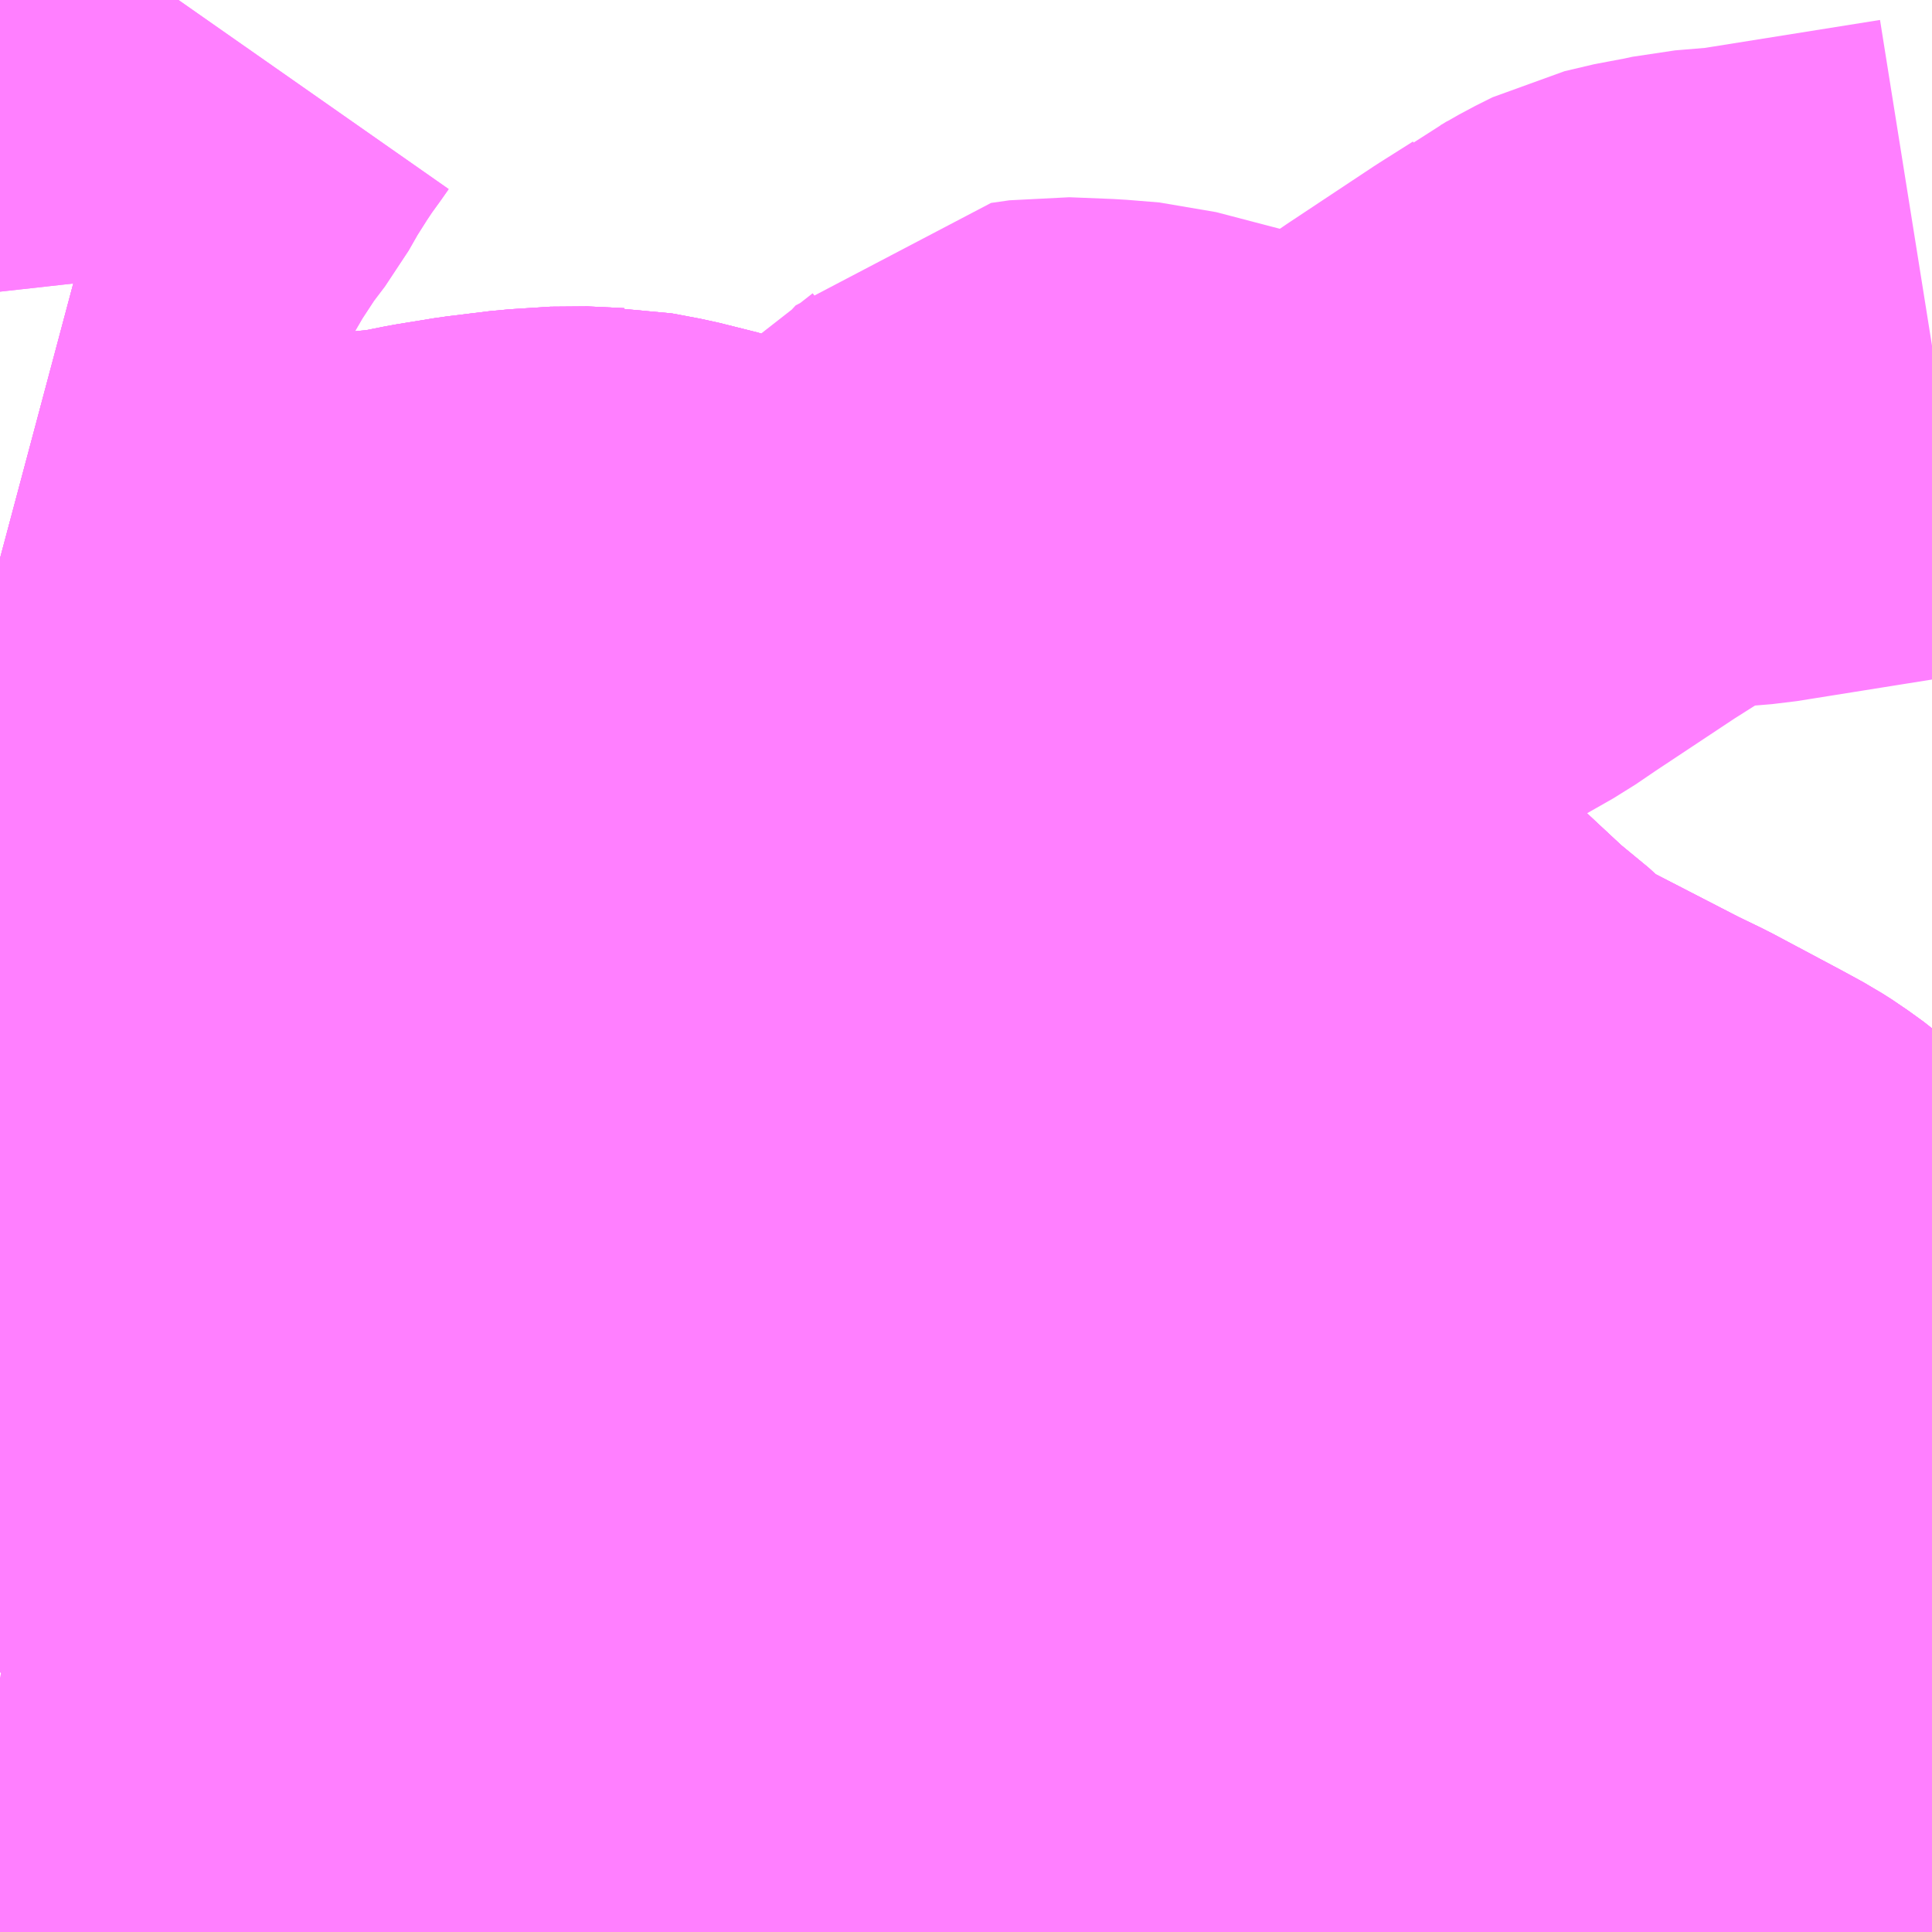 <?xml version="1.0" encoding="UTF-8"?>
<svg  xmlns="http://www.w3.org/2000/svg" xmlns:xlink="http://www.w3.org/1999/xlink" xmlns:go="http://purl.org/svgmap/profile" property="N07_001,N07_002,N07_003,N07_004,N07_005,N07_006,N07_007" viewBox="13697.754 -3506.836 2.197 2.197" go:dataArea="13697.75390625 -3506.8359375 2.197265625 2.197265625" >
<globalCoordinateSystem srsName="http://purl.org/crs/84" transform="matrix(100.0,0.0,0.0,-100.0,0.0,0.0)" />
<defs>
 <g id="p0" >
  <circle cx="0.0" cy="0.0" r="3" stroke="green" stroke-width="0.75" vector-effect="non-scaling-stroke" />
 </g>
</defs>
<g fill="none" fill-rule="evenodd" stroke="#FF00FF" stroke-width="0.75" opacity="0.5" vector-effect="non-scaling-stroke" stroke-linejoin="bevel" >
<path content="1,JRバス関東（株）,新宿ドリーム三河・なごや号,1.0,1.0,1.0," xlink:title="1" d="M13699.951,-3505.165L13699.827,-3505.277L13699.759,-3505.338L13699.722,-3505.37L13699.704,-3505.383L13699.693,-3505.39L13699.671,-3505.402L13699.594,-3505.443L13699.563,-3505.458L13699.433,-3505.525L13699.413,-3505.539L13699.393,-3505.557L13699.39,-3505.56L13699.35,-3505.593L13699.306,-3505.634L13699.287,-3505.652L13699.278,-3505.66L13699.249,-3505.688L13699.234,-3505.704L13699.223,-3505.713L13699.176,-3505.75L13699.132,-3505.78L13699.045,-3505.837L13699.044,-3505.838L13698.986,-3505.87L13698.83,-3505.958L13698.779,-3505.986L13698.741,-3506.004L13698.713,-3506.015L13698.684,-3506.029L13698.63,-3506.052L13698.572,-3506.075L13698.525,-3506.094L13698.481,-3506.105L13698.449,-3506.111L13698.446,-3506.111L13698.404,-3506.113L13698.357,-3506.11L13698.308,-3506.104L13698.265,-3506.097L13698.225,-3506.089L13698.172,-3506.084L13698.134,-3506.083L13698.098,-3506.086L13698.076,-3506.088L13698.058,-3506.094L13698.002,-3506.112L13697.937,-3506.136L13697.925,-3506.14L13697.859,-3506.165L13697.794,-3506.188L13697.769,-3506.197L13697.754,-3506.201"/>
<path content="1,JRバス関東（株）,新宿ライナー三河・なごや号,1.0,1.0,1.0," xlink:title="1" d="M13699.951,-3505.165L13699.827,-3505.277L13699.759,-3505.338L13699.722,-3505.37L13699.704,-3505.383L13699.693,-3505.39L13699.671,-3505.402L13699.594,-3505.443L13699.563,-3505.458L13699.433,-3505.525L13699.413,-3505.539L13699.393,-3505.557L13699.39,-3505.56L13699.35,-3505.593L13699.306,-3505.634L13699.287,-3505.652L13699.278,-3505.66L13699.249,-3505.688L13699.234,-3505.704L13699.223,-3505.713L13699.176,-3505.75L13699.132,-3505.78L13699.045,-3505.837L13699.044,-3505.838L13698.986,-3505.87L13698.83,-3505.958L13698.779,-3505.986L13698.741,-3506.004L13698.713,-3506.015L13698.684,-3506.029L13698.63,-3506.052L13698.572,-3506.075L13698.525,-3506.094L13698.481,-3506.105L13698.449,-3506.111L13698.446,-3506.111L13698.404,-3506.113L13698.357,-3506.11L13698.308,-3506.104L13698.265,-3506.097L13698.225,-3506.089L13698.172,-3506.084L13698.134,-3506.083L13698.098,-3506.086L13698.076,-3506.088L13698.058,-3506.094L13698.002,-3506.112L13697.937,-3506.136L13697.925,-3506.14L13697.859,-3506.165L13697.794,-3506.188L13697.769,-3506.197L13697.754,-3506.201"/>
<path content="1,JR東海バス（株）,新宿ドリーム三河・なごや号,1.0,1.0,1.0," xlink:title="1" d="M13697.754,-3506.201L13697.769,-3506.197L13697.794,-3506.188L13697.859,-3506.165L13697.925,-3506.14L13697.937,-3506.136L13698.002,-3506.112L13698.058,-3506.094L13698.076,-3506.088L13698.098,-3506.086L13698.134,-3506.083L13698.172,-3506.084L13698.225,-3506.089L13698.265,-3506.097L13698.308,-3506.104L13698.357,-3506.11L13698.404,-3506.113L13698.446,-3506.111L13698.449,-3506.111L13698.481,-3506.105L13698.525,-3506.094L13698.572,-3506.075L13698.63,-3506.052L13698.684,-3506.029L13698.713,-3506.015L13698.741,-3506.004L13698.779,-3505.986L13698.83,-3505.958L13698.986,-3505.87L13699.044,-3505.838L13699.045,-3505.837L13699.132,-3505.78L13699.176,-3505.75L13699.223,-3505.713L13699.234,-3505.704L13699.249,-3505.688L13699.278,-3505.66L13699.287,-3505.652L13699.306,-3505.634L13699.35,-3505.593L13699.39,-3505.56L13699.393,-3505.557L13699.413,-3505.539L13699.433,-3505.525L13699.563,-3505.458L13699.594,-3505.443L13699.671,-3505.402L13699.693,-3505.39L13699.704,-3505.383L13699.722,-3505.37L13699.759,-3505.338L13699.827,-3505.277L13699.951,-3505.165"/>
<path content="1,JR東海バス（株）,新宿ライナー三河・なごや号,1.0,1.0,1.0," xlink:title="1" d="M13699.951,-3505.165L13699.827,-3505.277L13699.759,-3505.338L13699.722,-3505.37L13699.704,-3505.383L13699.693,-3505.39L13699.671,-3505.402L13699.594,-3505.443L13699.563,-3505.458L13699.433,-3505.525L13699.413,-3505.539L13699.393,-3505.557L13699.39,-3505.56L13699.35,-3505.593L13699.306,-3505.634L13699.287,-3505.652L13699.278,-3505.66L13699.249,-3505.688L13699.234,-3505.704L13699.223,-3505.713L13699.176,-3505.75L13699.132,-3505.78L13699.045,-3505.837L13699.044,-3505.838L13698.986,-3505.87L13698.83,-3505.958L13698.779,-3505.986L13698.741,-3506.004L13698.713,-3506.015L13698.684,-3506.029L13698.63,-3506.052L13698.572,-3506.075L13698.525,-3506.094L13698.481,-3506.105L13698.449,-3506.111L13698.446,-3506.111L13698.404,-3506.113L13698.357,-3506.11L13698.308,-3506.104L13698.265,-3506.097L13698.225,-3506.089L13698.172,-3506.084L13698.134,-3506.083L13698.098,-3506.086L13698.076,-3506.088L13698.058,-3506.094L13698.002,-3506.112L13697.937,-3506.136L13697.925,-3506.14L13697.859,-3506.165L13697.794,-3506.188L13697.769,-3506.197L13697.754,-3506.201"/>
<path content="1,名鉄バス（株）,吉池団地線,26.0,25.0,25.0," xlink:title="1" d="M13699.602,-3505.223L13699.649,-3505.186L13699.697,-3505.25L13699.704,-3505.258L13699.759,-3505.338L13699.791,-3505.367L13699.815,-3505.387L13699.848,-3505.41L13699.931,-3505.47L13699.951,-3505.485"/>
<path content="1,名鉄バス（株）,祐福寺線_01_on,7.0,7.0,7.0," xlink:title="1" d="M13699.951,-3505.485L13699.931,-3505.47L13699.848,-3505.41L13699.815,-3505.387L13699.791,-3505.367L13699.759,-3505.338L13699.704,-3505.258L13699.697,-3505.25L13699.649,-3505.186L13699.602,-3505.223"/>
<path content="1,名鉄バス（株）,豊明団地_01_on,8.0,8.0,8.0," xlink:title="1" d="M13699.602,-3505.223L13699.649,-3505.186L13699.697,-3505.25L13699.704,-3505.258L13699.759,-3505.338L13699.791,-3505.367L13699.815,-3505.387L13699.848,-3505.41L13699.931,-3505.47L13699.951,-3505.485"/>
<path content="1,名鉄バス（株）,豊明団地_02_on,8.0,8.0,8.0," xlink:title="1" d="M13699.951,-3505.485L13699.931,-3505.47L13699.848,-3505.41L13699.815,-3505.387L13699.791,-3505.367L13699.759,-3505.338L13699.704,-3505.258L13699.697,-3505.25L13699.649,-3505.186L13699.602,-3505.223"/>
<path content="1,名鉄バス（株）,豊明団地_03_on,8.0,8.0,8.0," xlink:title="1" d="M13699.602,-3505.223L13699.649,-3505.186L13699.697,-3505.25L13699.704,-3505.258L13699.759,-3505.338L13699.791,-3505.367L13699.815,-3505.387L13699.848,-3505.41L13699.931,-3505.47L13699.951,-3505.485"/>
<path content="1,名鉄バス（株）,豊明団地_04_on,8.0,8.0,8.0," xlink:title="1" d="M13699.602,-3505.223L13699.649,-3505.186L13699.697,-3505.25L13699.704,-3505.258L13699.759,-3505.338L13699.791,-3505.367L13699.815,-3505.387L13699.848,-3505.41L13699.931,-3505.47L13699.951,-3505.485"/>
<path content="3,名古屋市,有松11号,16.0,15.0,15.0," xlink:title="3" d="M13697.957,-3506.836L13697.95,-3506.826L13697.937,-3506.808L13697.925,-3506.79L13697.906,-3506.76L13697.905,-3506.758L13697.893,-3506.737L13697.871,-3506.708L13697.869,-3506.705L13697.866,-3506.7L13697.847,-3506.671L13697.822,-3506.628L13697.813,-3506.613L13697.806,-3506.584L13697.808,-3506.556L13697.812,-3506.529L13697.814,-3506.511"/>
<path content="3,名古屋市,野並16号,24.5,15.0,15.0," xlink:title="3" d="M13697.957,-3506.836L13697.95,-3506.826L13697.937,-3506.808L13697.925,-3506.79L13697.906,-3506.76L13697.905,-3506.758L13697.893,-3506.737L13697.871,-3506.708L13697.869,-3506.705L13697.866,-3506.7L13697.847,-3506.671L13697.822,-3506.628L13697.813,-3506.613L13697.806,-3506.584L13697.808,-3506.556L13697.812,-3506.529L13697.814,-3506.511"/>
<path content="3,豊明市,1号南舘循環,5.0,5.0,5.0," xlink:title="3" d="M13699.442,-3504.912L13699.481,-3504.892L13699.512,-3504.88L13699.528,-3504.875L13699.551,-3504.871L13699.588,-3504.867L13699.698,-3504.872"/>
<path content="3,豊明市,1号南舘循環,5.0,5.0,5.0," xlink:title="3" d="M13699.442,-3504.912L13699.428,-3504.894L13699.39,-3504.846L13699.374,-3504.824L13699.348,-3504.79L13699.342,-3504.782L13699.328,-3504.764L13699.27,-3504.786L13699.186,-3504.823L13699.059,-3504.872L13698.991,-3504.904L13698.905,-3504.944L13698.885,-3504.955L13698.839,-3504.977L13698.726,-3505.04L13698.648,-3505.084L13698.61,-3505.114L13698.579,-3505.139L13698.542,-3505.166L13698.498,-3505.207L13698.412,-3505.266L13698.363,-3505.31"/>
<path content="3,豊明市,1号南舘循環,5.0,5.0,5.0," xlink:title="3" d="M13699.562,-3505.204L13699.524,-3505.165L13699.577,-3505.112L13699.587,-3505.103L13699.527,-3505.026L13699.442,-3504.912"/>
<path content="3,豊明市,1号南舘循環,5.0,5.0,5.0," xlink:title="3" d="M13698.363,-3505.31L13698.32,-3505.345L13698.294,-3505.373L13698.28,-3505.389L13698.265,-3505.409L13698.249,-3505.432L13698.228,-3505.464L13698.222,-3505.474L13698.215,-3505.486L13698.139,-3505.618L13698.079,-3505.723L13698.038,-3505.798L13698.025,-3505.831L13698.006,-3505.814L13698.001,-3505.808L13697.981,-3505.792L13697.937,-3505.762L13697.898,-3505.738L13697.851,-3505.72L13697.796,-3505.684L13697.754,-3505.667M13697.754,-3505.4L13697.808,-3505.402L13697.813,-3505.416L13697.831,-3505.406L13697.849,-3505.396L13697.851,-3505.395L13697.851,-3505.386L13697.848,-3505.367L13697.848,-3505.336L13697.854,-3505.333L13697.867,-3505.325L13697.918,-3505.287L13697.942,-3505.267L13697.966,-3505.244L13697.986,-3505.229L13698.014,-3505.211L13698.017,-3505.209L13698.051,-3505.195L13698.074,-3505.188L13698.088,-3505.188L13698.111,-3505.195L13698.125,-3505.178L13698.203,-3505.222L13698.253,-3505.25L13698.363,-3505.31"/>
<path content="3,豊明市,1号大根循環,5.0,5.0,5.0," xlink:title="3" d="M13698.991,-3504.904L13698.985,-3504.899L13698.98,-3504.895L13698.96,-3504.877L13698.908,-3504.891L13698.858,-3504.902L13698.844,-3504.903L13698.827,-3504.887L13698.821,-3504.883L13698.815,-3504.878L13698.806,-3504.873L13698.749,-3504.855L13698.708,-3504.843L13698.635,-3504.82L13698.508,-3504.792L13698.487,-3504.791L13698.48,-3504.793L13698.45,-3504.806L13698.448,-3504.807L13698.421,-3504.816L13698.411,-3504.818L13698.384,-3504.818L13698.335,-3504.819L13698.232,-3504.823L13698.176,-3504.832L13698.094,-3504.842L13698.051,-3504.848L13698.004,-3504.857L13697.919,-3504.908L13697.912,-3504.912L13697.906,-3504.913L13697.905,-3504.913L13697.869,-3504.916L13697.83,-3504.918L13697.764,-3504.926L13697.754,-3504.928M13697.754,-3504.975L13697.768,-3504.982L13697.831,-3505.02L13698.007,-3505.111L13698.075,-3505.154L13698.125,-3505.178L13698.203,-3505.222L13698.253,-3505.25L13698.363,-3505.31L13698.537,-3505.446L13698.651,-3505.531L13698.652,-3505.53L13698.691,-3505.496L13698.695,-3505.492L13698.735,-3505.459L13698.805,-3505.397L13698.802,-3505.394L13698.8,-3505.392L13698.766,-3505.363L13698.734,-3505.334L13698.657,-3505.273L13698.583,-3505.201L13698.542,-3505.166L13698.579,-3505.139L13698.61,-3505.114L13698.648,-3505.084L13698.665,-3505.074L13698.726,-3505.04L13698.839,-3504.977L13698.885,-3504.955L13698.905,-3504.944L13698.991,-3504.904"/>
<path content="3,豊明市,1号大根循環,5.0,5.0,5.0," xlink:title="3" d="M13699.562,-3505.204L13699.524,-3505.165L13699.577,-3505.112L13699.587,-3505.103L13699.615,-3505.139L13699.626,-3505.154L13699.653,-3505.134L13699.645,-3505.125L13699.605,-3505.071L13699.59,-3505.047L13699.596,-3505.038L13699.611,-3505.023L13699.641,-3504.996L13699.669,-3504.976L13699.704,-3504.956L13699.717,-3504.948L13699.762,-3504.922L13699.741,-3504.861L13699.698,-3504.872L13699.588,-3504.867L13699.551,-3504.871L13699.528,-3504.875L13699.512,-3504.88L13699.481,-3504.892L13699.442,-3504.912L13699.428,-3504.894L13699.39,-3504.846L13699.374,-3504.824L13699.348,-3504.79L13699.342,-3504.782L13699.328,-3504.764L13699.27,-3504.786L13699.186,-3504.823L13699.168,-3504.829L13699.059,-3504.872L13698.991,-3504.904"/>
<path content="3,豊明市,1号大脇循環,3.0,3.0,3.0," xlink:title="3" d="M13699.442,-3504.912L13699.481,-3504.892L13699.512,-3504.88L13699.528,-3504.875L13699.551,-3504.871L13699.588,-3504.867L13699.698,-3504.872L13699.741,-3504.861L13699.753,-3504.858L13699.786,-3504.845L13699.816,-3504.837L13699.835,-3504.834L13699.851,-3504.875L13699.866,-3504.91L13699.867,-3504.916L13699.885,-3504.962L13699.885,-3504.964L13699.77,-3505.044L13699.704,-3505.095L13699.653,-3505.134L13699.626,-3505.154"/>
<path content="3,豊明市,1号大脇循環,3.0,3.0,3.0," xlink:title="3" d="M13699.442,-3504.912L13699.428,-3504.894L13699.39,-3504.846L13699.374,-3504.824L13699.348,-3504.79L13699.342,-3504.782L13699.328,-3504.764L13699.305,-3504.733L13699.312,-3504.729L13699.329,-3504.719L13699.353,-3504.699L13699.367,-3504.682L13699.39,-3504.658L13699.403,-3504.639M13699.951,-3505.084L13699.94,-3505.093L13699.93,-3505.101L13699.901,-3505.12L13699.719,-3505.237L13699.704,-3505.246L13699.697,-3505.25L13699.626,-3505.154"/>
<path content="3,豊明市,1号大脇循環,3.0,3.0,3.0," xlink:title="3" d="M13699.587,-3505.103L13699.527,-3505.026L13699.442,-3504.912"/>
<path content="3,豊明市,1号大脇循環,3.0,3.0,3.0," xlink:title="3" d="M13699.626,-3505.154L13699.615,-3505.139L13699.587,-3505.103"/>
<path content="3,豊明市,1号大脇循環,3.0,3.0,3.0," xlink:title="3" d="M13699.562,-3505.204L13699.524,-3505.165L13699.577,-3505.112L13699.587,-3505.103"/>
<path content="3,豊明市,1号市役所,3.0,3.0,3.0," xlink:title="3" d="M13699.698,-3504.872L13699.588,-3504.867L13699.551,-3504.871L13699.528,-3504.875L13699.512,-3504.88L13699.481,-3504.892L13699.442,-3504.912L13699.527,-3505.026L13699.587,-3505.103"/>
<path content="3,豊明市,1号市役所,3.0,3.0,3.0," xlink:title="3" d="M13699.587,-3505.103L13699.615,-3505.139L13699.626,-3505.154L13699.697,-3505.25L13699.649,-3505.277L13699.62,-3505.297L13699.595,-3505.311L13699.563,-3505.327L13699.509,-3505.354L13699.479,-3505.367L13699.429,-3505.393L13699.396,-3505.412L13699.353,-3505.446L13699.318,-3505.478L13699.24,-3505.55L13699.181,-3505.601L13699.169,-3505.61L13699.102,-3505.659L13699.067,-3505.696L13699.041,-3505.721L13698.985,-3505.771L13698.974,-3505.778L13698.928,-3505.809L13698.888,-3505.835L13698.852,-3505.853L13698.811,-3505.873L13698.776,-3505.889L13698.756,-3505.897L13698.716,-3505.914L13698.683,-3505.928L13698.602,-3505.962L13698.638,-3505.992L13698.684,-3506.029L13698.712,-3506.051L13698.749,-3506.082L13698.909,-3506.207L13698.934,-3506.234L13698.955,-3506.237L13699.005,-3506.235L13699.042,-3506.232L13699.107,-3506.215L13699.168,-3506.199L13699.209,-3506.19L13699.237,-3506.185L13699.251,-3506.185L13699.265,-3506.188L13699.28,-3506.192L13699.309,-3506.204L13699.345,-3506.221L13699.403,-3506.254L13699.428,-3506.271L13699.523,-3506.334L13699.561,-3506.358L13699.566,-3506.362L13699.578,-3506.368L13699.599,-3506.38L13699.619,-3506.39L13699.653,-3506.398L13699.667,-3506.4L13699.69,-3506.405L13699.738,-3506.409L13699.951,-3506.443"/>
<path content="3,豊明市,1号市役所,3.0,3.0,3.0," xlink:title="3" d="M13699.562,-3505.204L13699.524,-3505.165L13699.577,-3505.112L13699.587,-3505.103"/>
<path content="3,豊明市,1号藤田保健衛生大学病院,2.0,2.0,2.0," xlink:title="3" d="M13699.562,-3505.204L13699.524,-3505.165L13699.577,-3505.112L13699.587,-3505.103L13699.527,-3505.026L13699.442,-3504.912L13699.481,-3504.892L13699.512,-3504.88L13699.528,-3504.875L13699.551,-3504.871L13699.588,-3504.867L13699.698,-3504.872L13699.741,-3504.861L13699.753,-3504.858L13699.786,-3504.845L13699.816,-3504.837L13699.835,-3504.834L13699.87,-3504.829L13699.897,-3504.828L13699.902,-3504.845L13699.915,-3504.881L13699.92,-3504.895L13699.923,-3504.919L13699.926,-3504.936L13699.934,-3504.946L13699.949,-3504.964L13699.951,-3504.966"/>
<path content="3,豊明市,2号前後駅,2.0,2.0,2.0," xlink:title="3" d="M13699.649,-3505.277L13699.697,-3505.25L13699.704,-3505.246L13699.719,-3505.237L13699.901,-3505.12L13699.93,-3505.101L13699.94,-3505.093L13699.951,-3505.084"/>
</g>
</svg>
